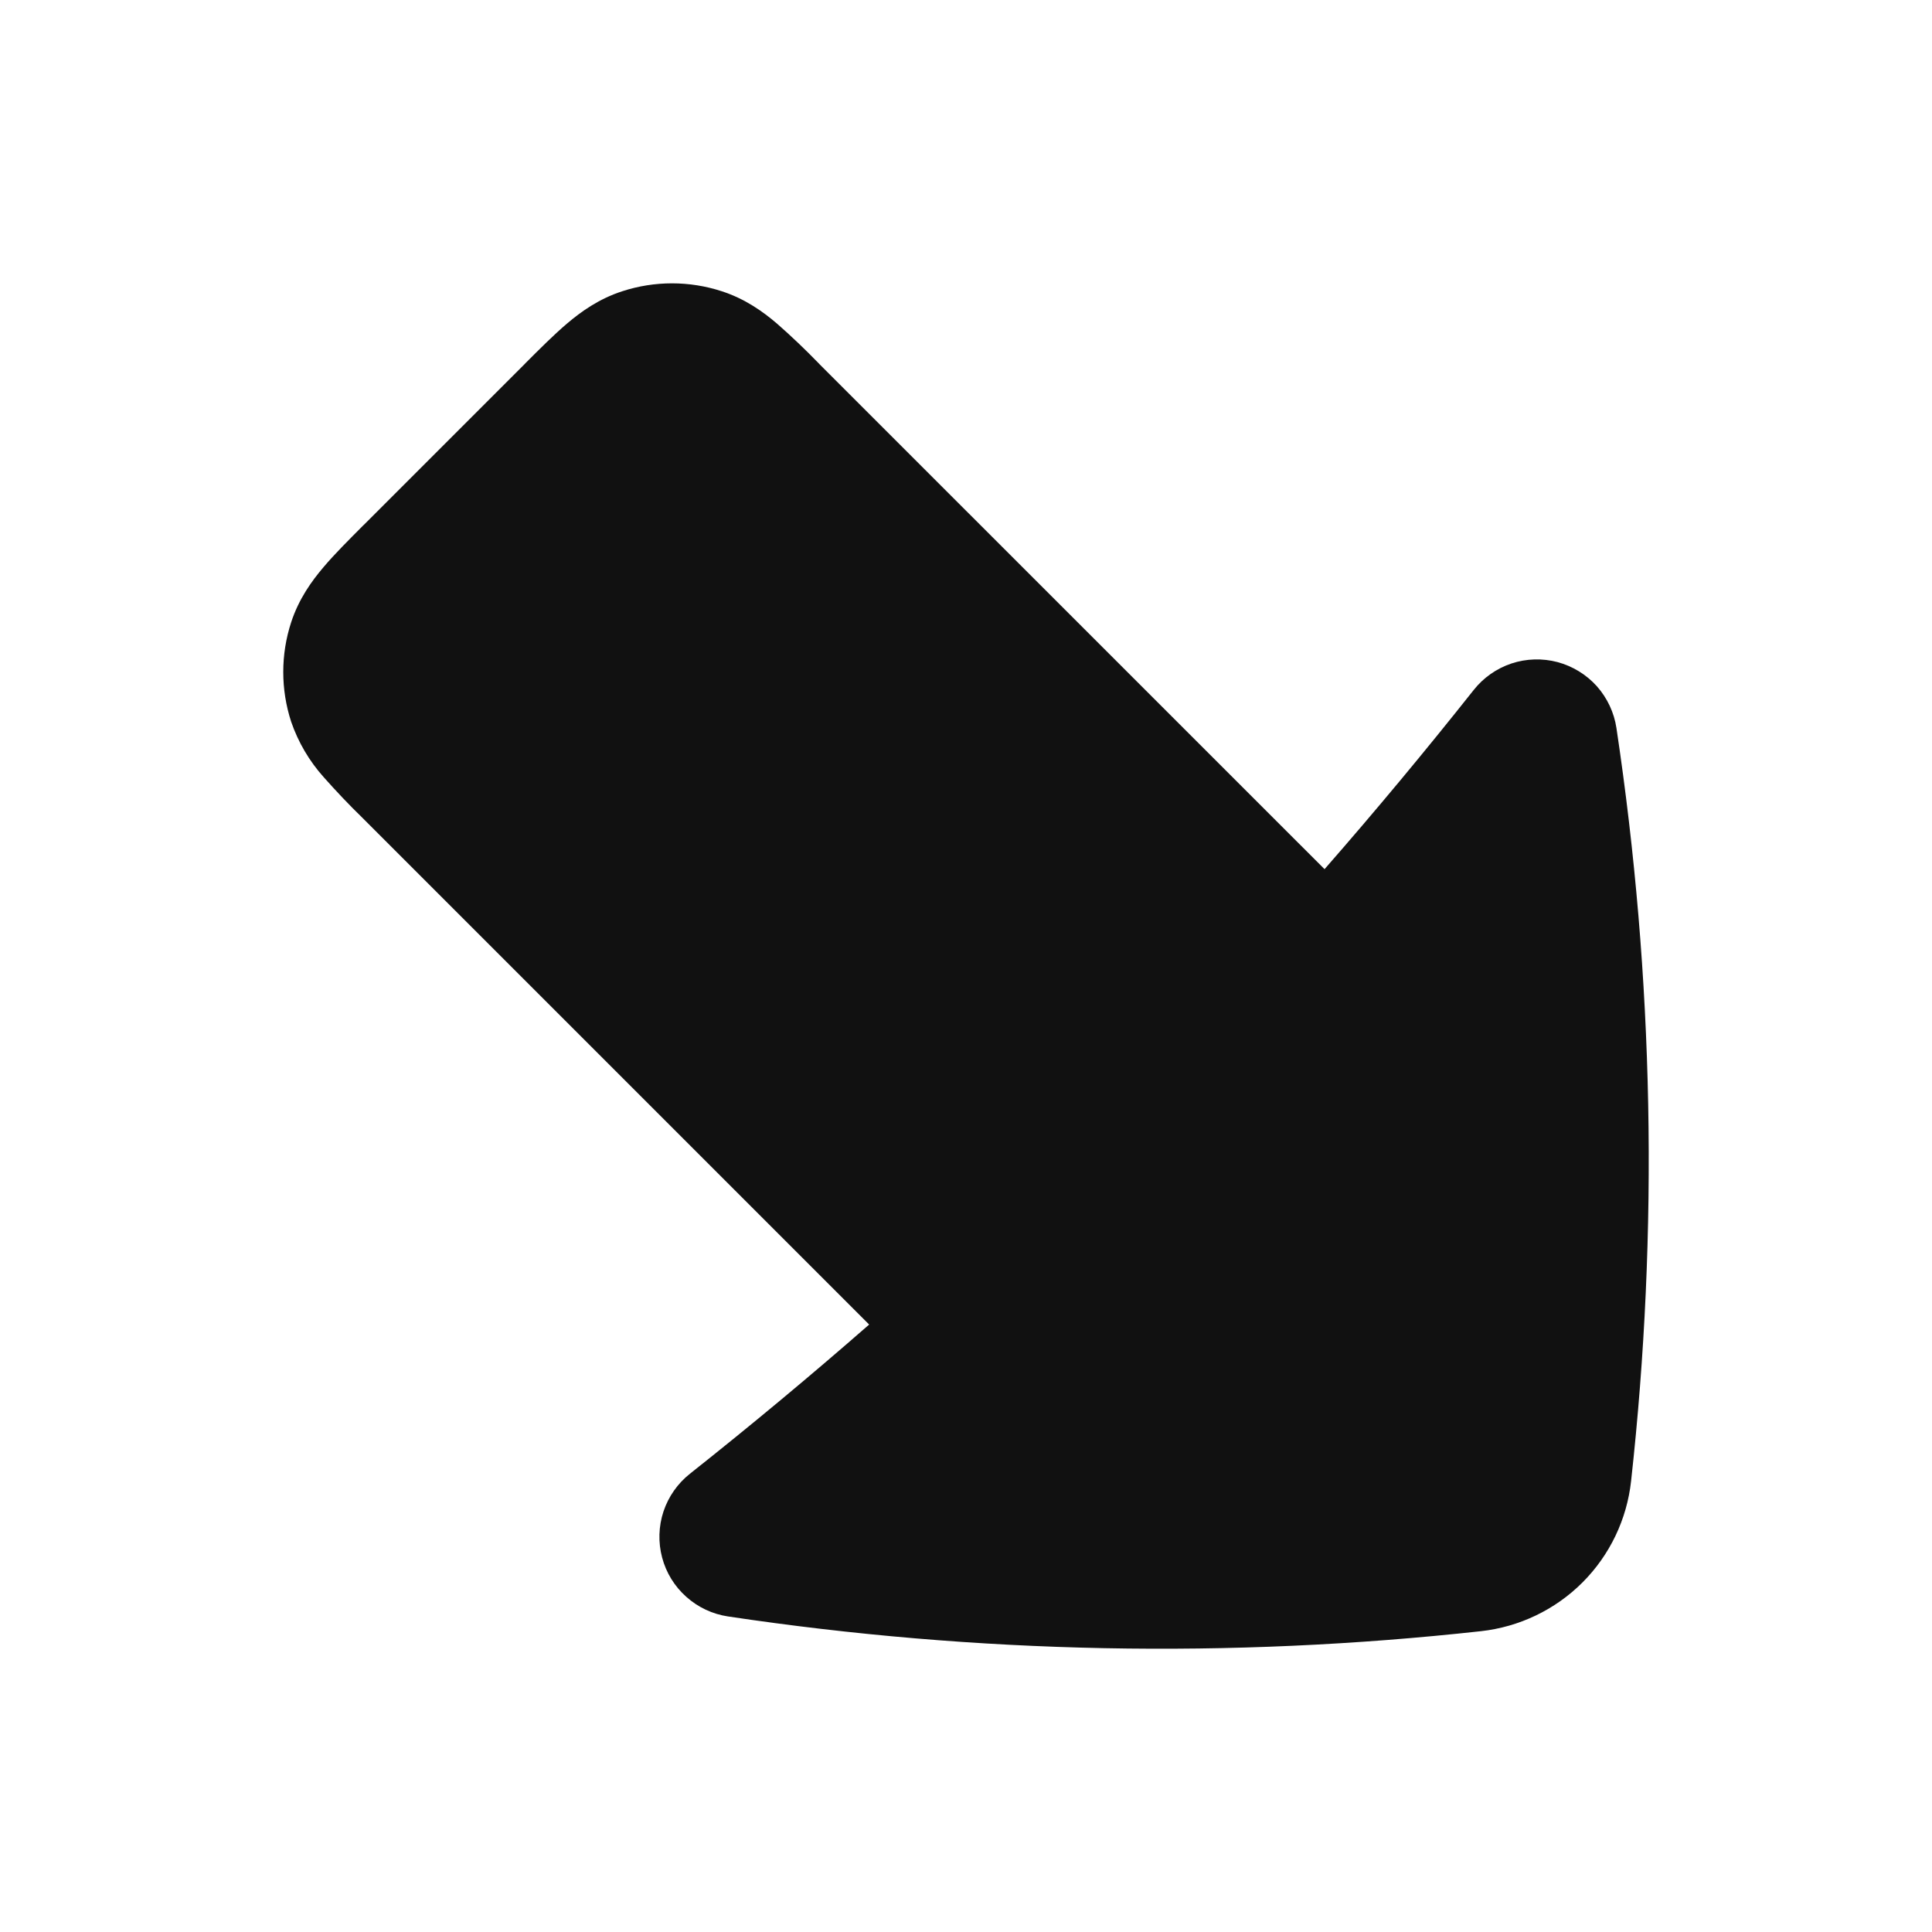 <svg width="24" height="24" viewBox="0 0 24 24" fill="none" xmlns="http://www.w3.org/2000/svg">
<path fill-rule="evenodd" clip-rule="evenodd" d="M9.043 20.08C8.85 20.051 8.67 19.966 8.525 19.836C8.379 19.706 8.275 19.537 8.225 19.348C8.175 19.16 8.181 18.961 8.242 18.776C8.304 18.591 8.418 18.428 8.571 18.307C9.328 17.707 10.071 17.089 10.797 16.454L4.507 10.164C4.338 10 4.176 9.829 4.02 9.653C3.841 9.453 3.704 9.219 3.617 8.966C3.486 8.564 3.486 8.131 3.617 7.73C3.712 7.44 3.871 7.219 4.02 7.044C4.155 6.884 4.329 6.711 4.507 6.532L4.53 6.51L6.51 4.53L6.532 4.507C6.71 4.329 6.884 4.155 7.043 4.02C7.218 3.871 7.44 3.712 7.73 3.618C8.132 3.487 8.564 3.487 8.966 3.618C9.256 3.712 9.478 3.871 9.652 4.02C9.829 4.175 10 4.338 10.164 4.507L10.186 4.53L16.454 10.797C17.09 10.07 17.707 9.328 18.307 8.571C18.428 8.418 18.591 8.304 18.776 8.242C18.961 8.181 19.16 8.175 19.349 8.225C19.537 8.276 19.707 8.38 19.837 8.525C19.966 8.671 20.051 8.851 20.08 9.044C20.545 12.141 20.606 15.285 20.262 18.398C20.21 18.874 19.997 19.319 19.658 19.658C19.319 19.997 18.874 20.21 18.398 20.263C15.285 20.606 12.14 20.544 9.043 20.08Z" fill="#111111"/>
</svg>

